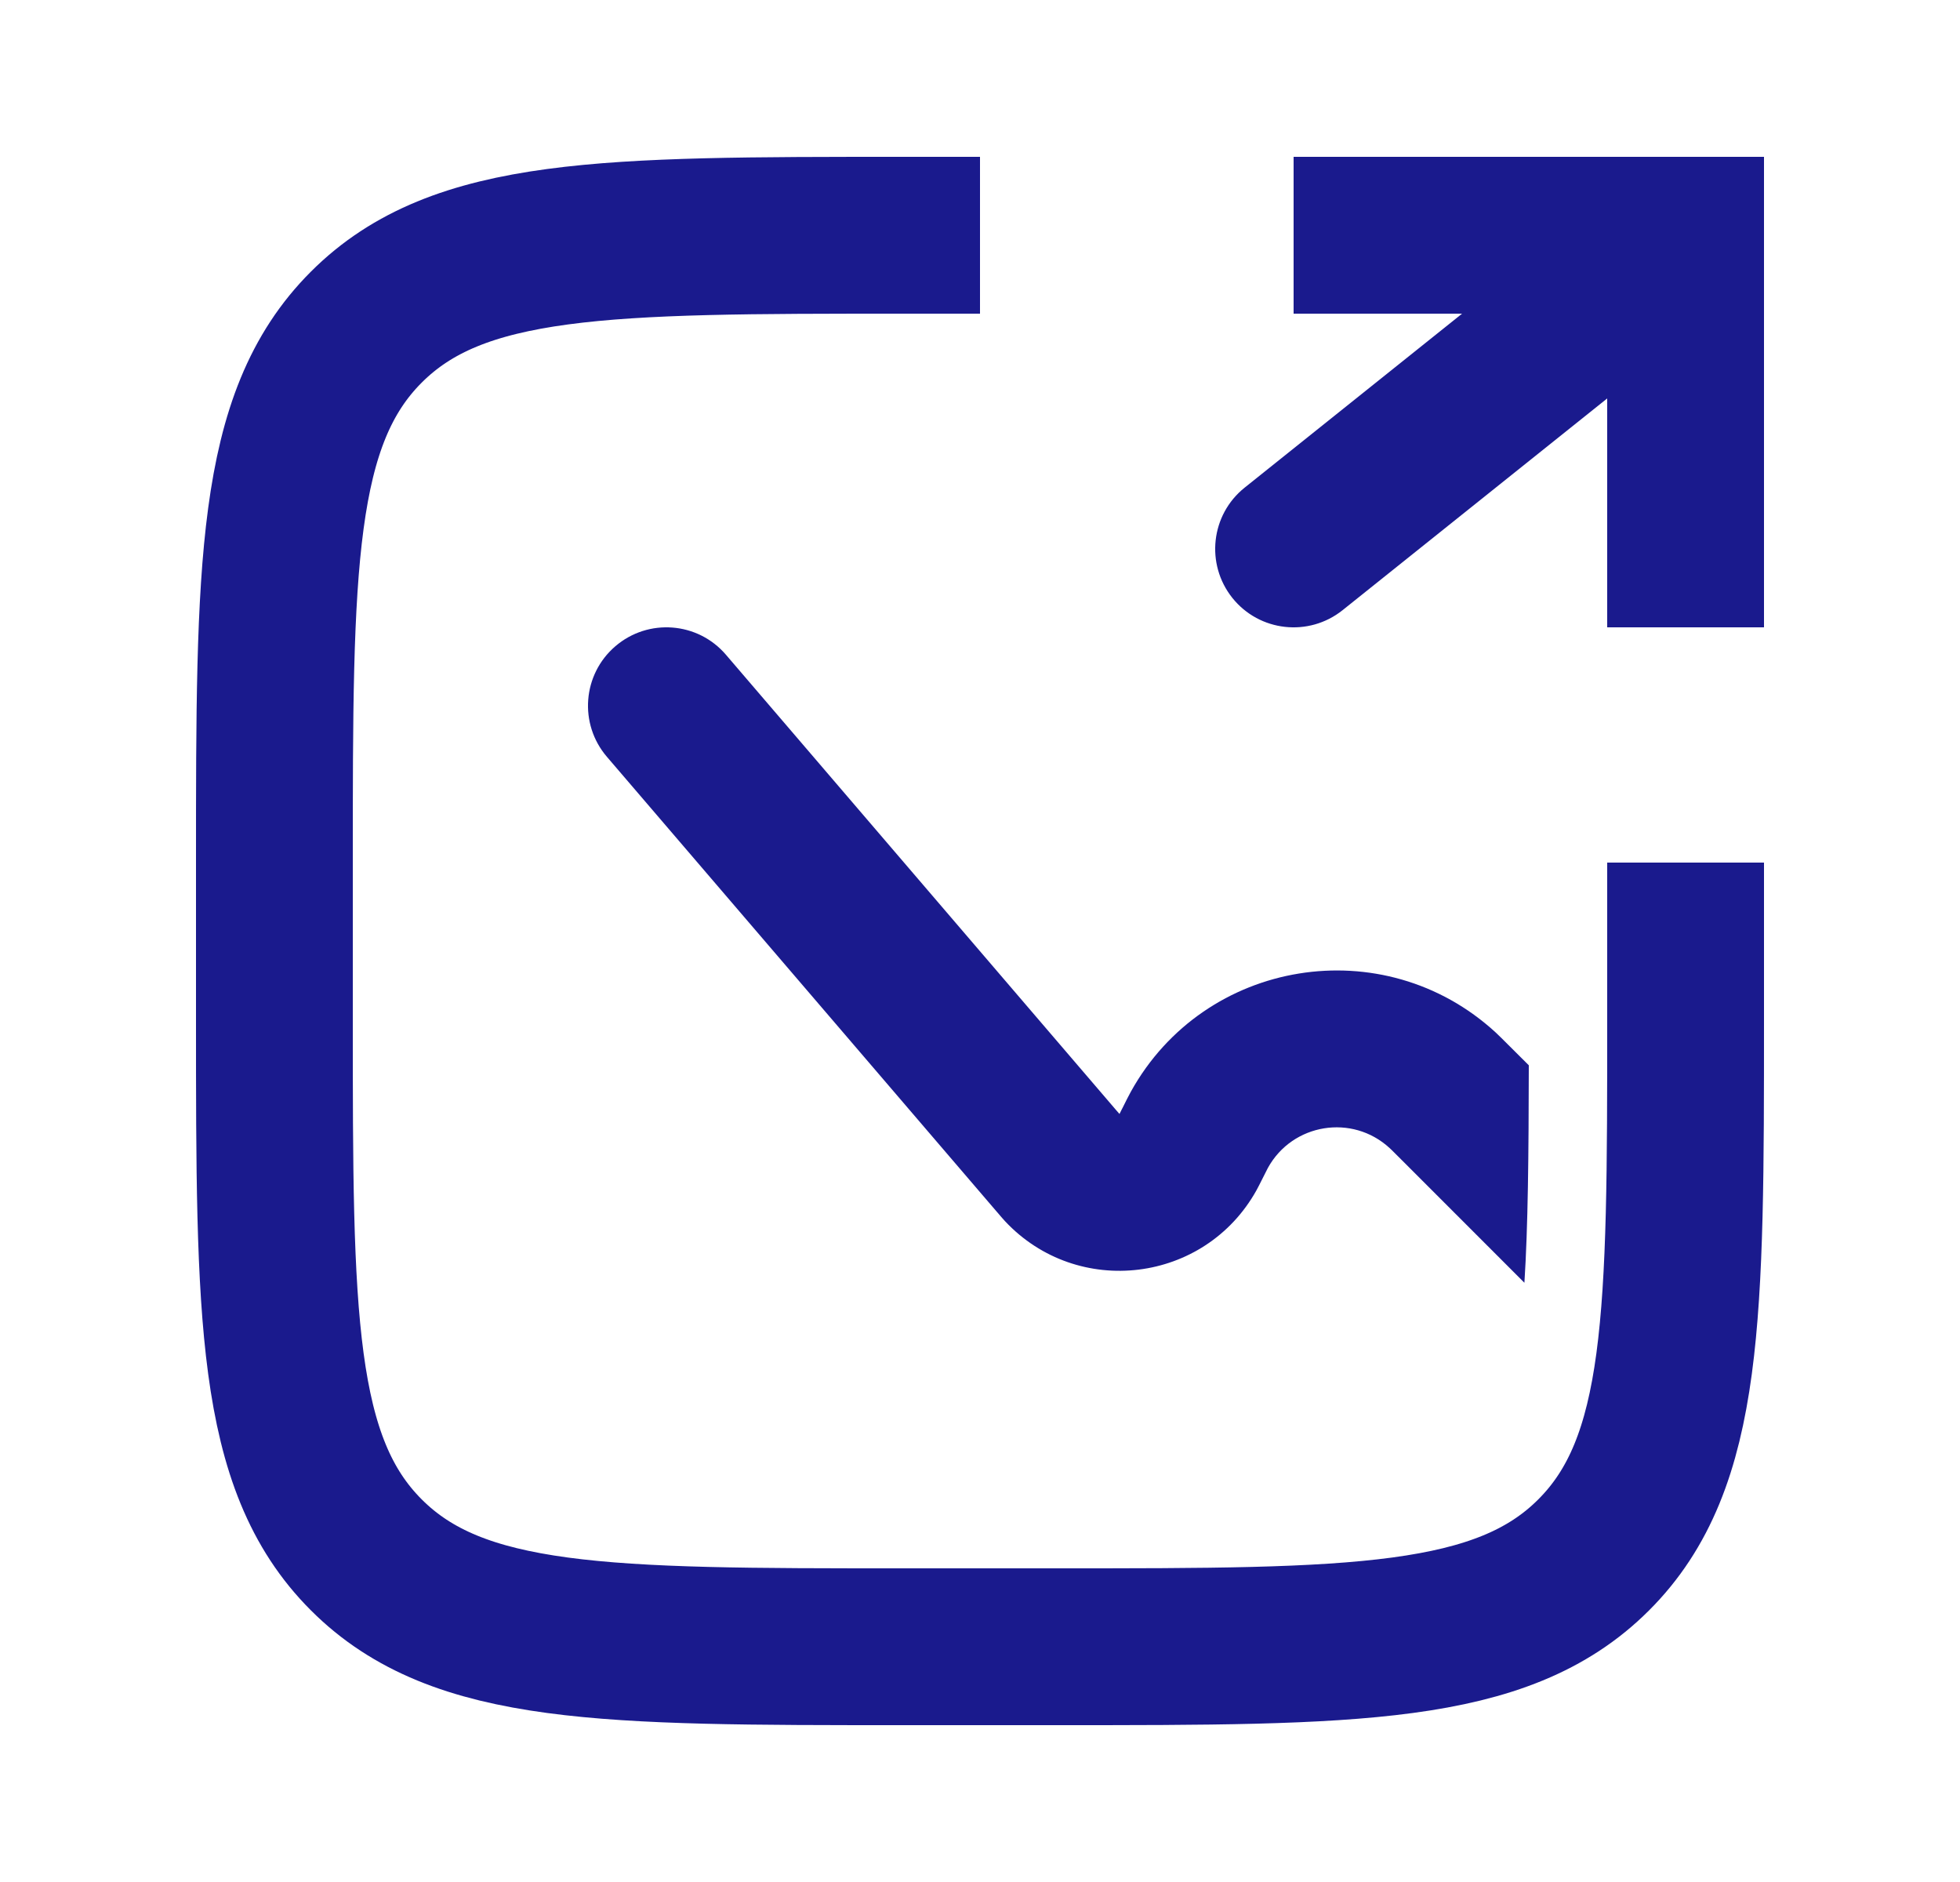 <svg width="25" height="24" viewBox="0 0 25 24" fill="none" xmlns="http://www.w3.org/2000/svg">
<path d="M21.5 11V13C21.5 16.771 21.5 18.657 20.328 19.828C19.157 21 17.271 21 13.5 21H11.5C7.729 21 5.843 21 4.672 19.828C3.5 18.657 3.5 16.771 3.5 13V11C3.5 7.229 3.5 5.343 4.672 4.172C5.843 3 7.729 3 11.5 3H12.5" stroke="#1A1A8D" stroke-width="2"/>
<path fill-rule="evenodd" clip-rule="evenodd" d="M19.5 13.585L19.257 13.343L19.242 13.328C19.178 13.264 19.125 13.211 19.078 13.167C17.648 11.853 15.365 12.224 14.424 13.922C14.393 13.979 14.359 14.046 14.319 14.127L14.319 14.127L14.309 14.146L14.281 14.202L14.279 14.206L14.276 14.202L14.235 14.155L9.259 8.349C8.9 7.93 8.269 7.881 7.849 8.241C7.43 8.6 7.381 9.231 7.741 9.651L12.717 15.456L12.726 15.466C12.755 15.5 12.788 15.54 12.819 15.573C13.746 16.562 15.368 16.363 16.027 15.178C16.049 15.138 16.072 15.092 16.092 15.052L16.092 15.052L16.098 15.04C16.153 14.931 16.166 14.905 16.173 14.892C16.487 14.325 17.248 14.202 17.724 14.64C17.736 14.65 17.756 14.67 17.843 14.757L19.444 16.358C19.49 15.64 19.498 14.748 19.5 13.585Z" fill="#1A1A8D"/>
<path d="M21.5 3V2H22.5V3H21.5ZM17.125 7.781C16.693 8.126 16.064 8.056 15.719 7.625C15.374 7.193 15.444 6.564 15.875 6.219L17.125 7.781ZM20.5 8V3H22.5V8H20.5ZM21.5 4H16.5V2H21.5V4ZM22.125 3.781L17.125 7.781L15.875 6.219L20.875 2.219L22.125 3.781Z" fill="#1A1A8D"/>
</svg>
